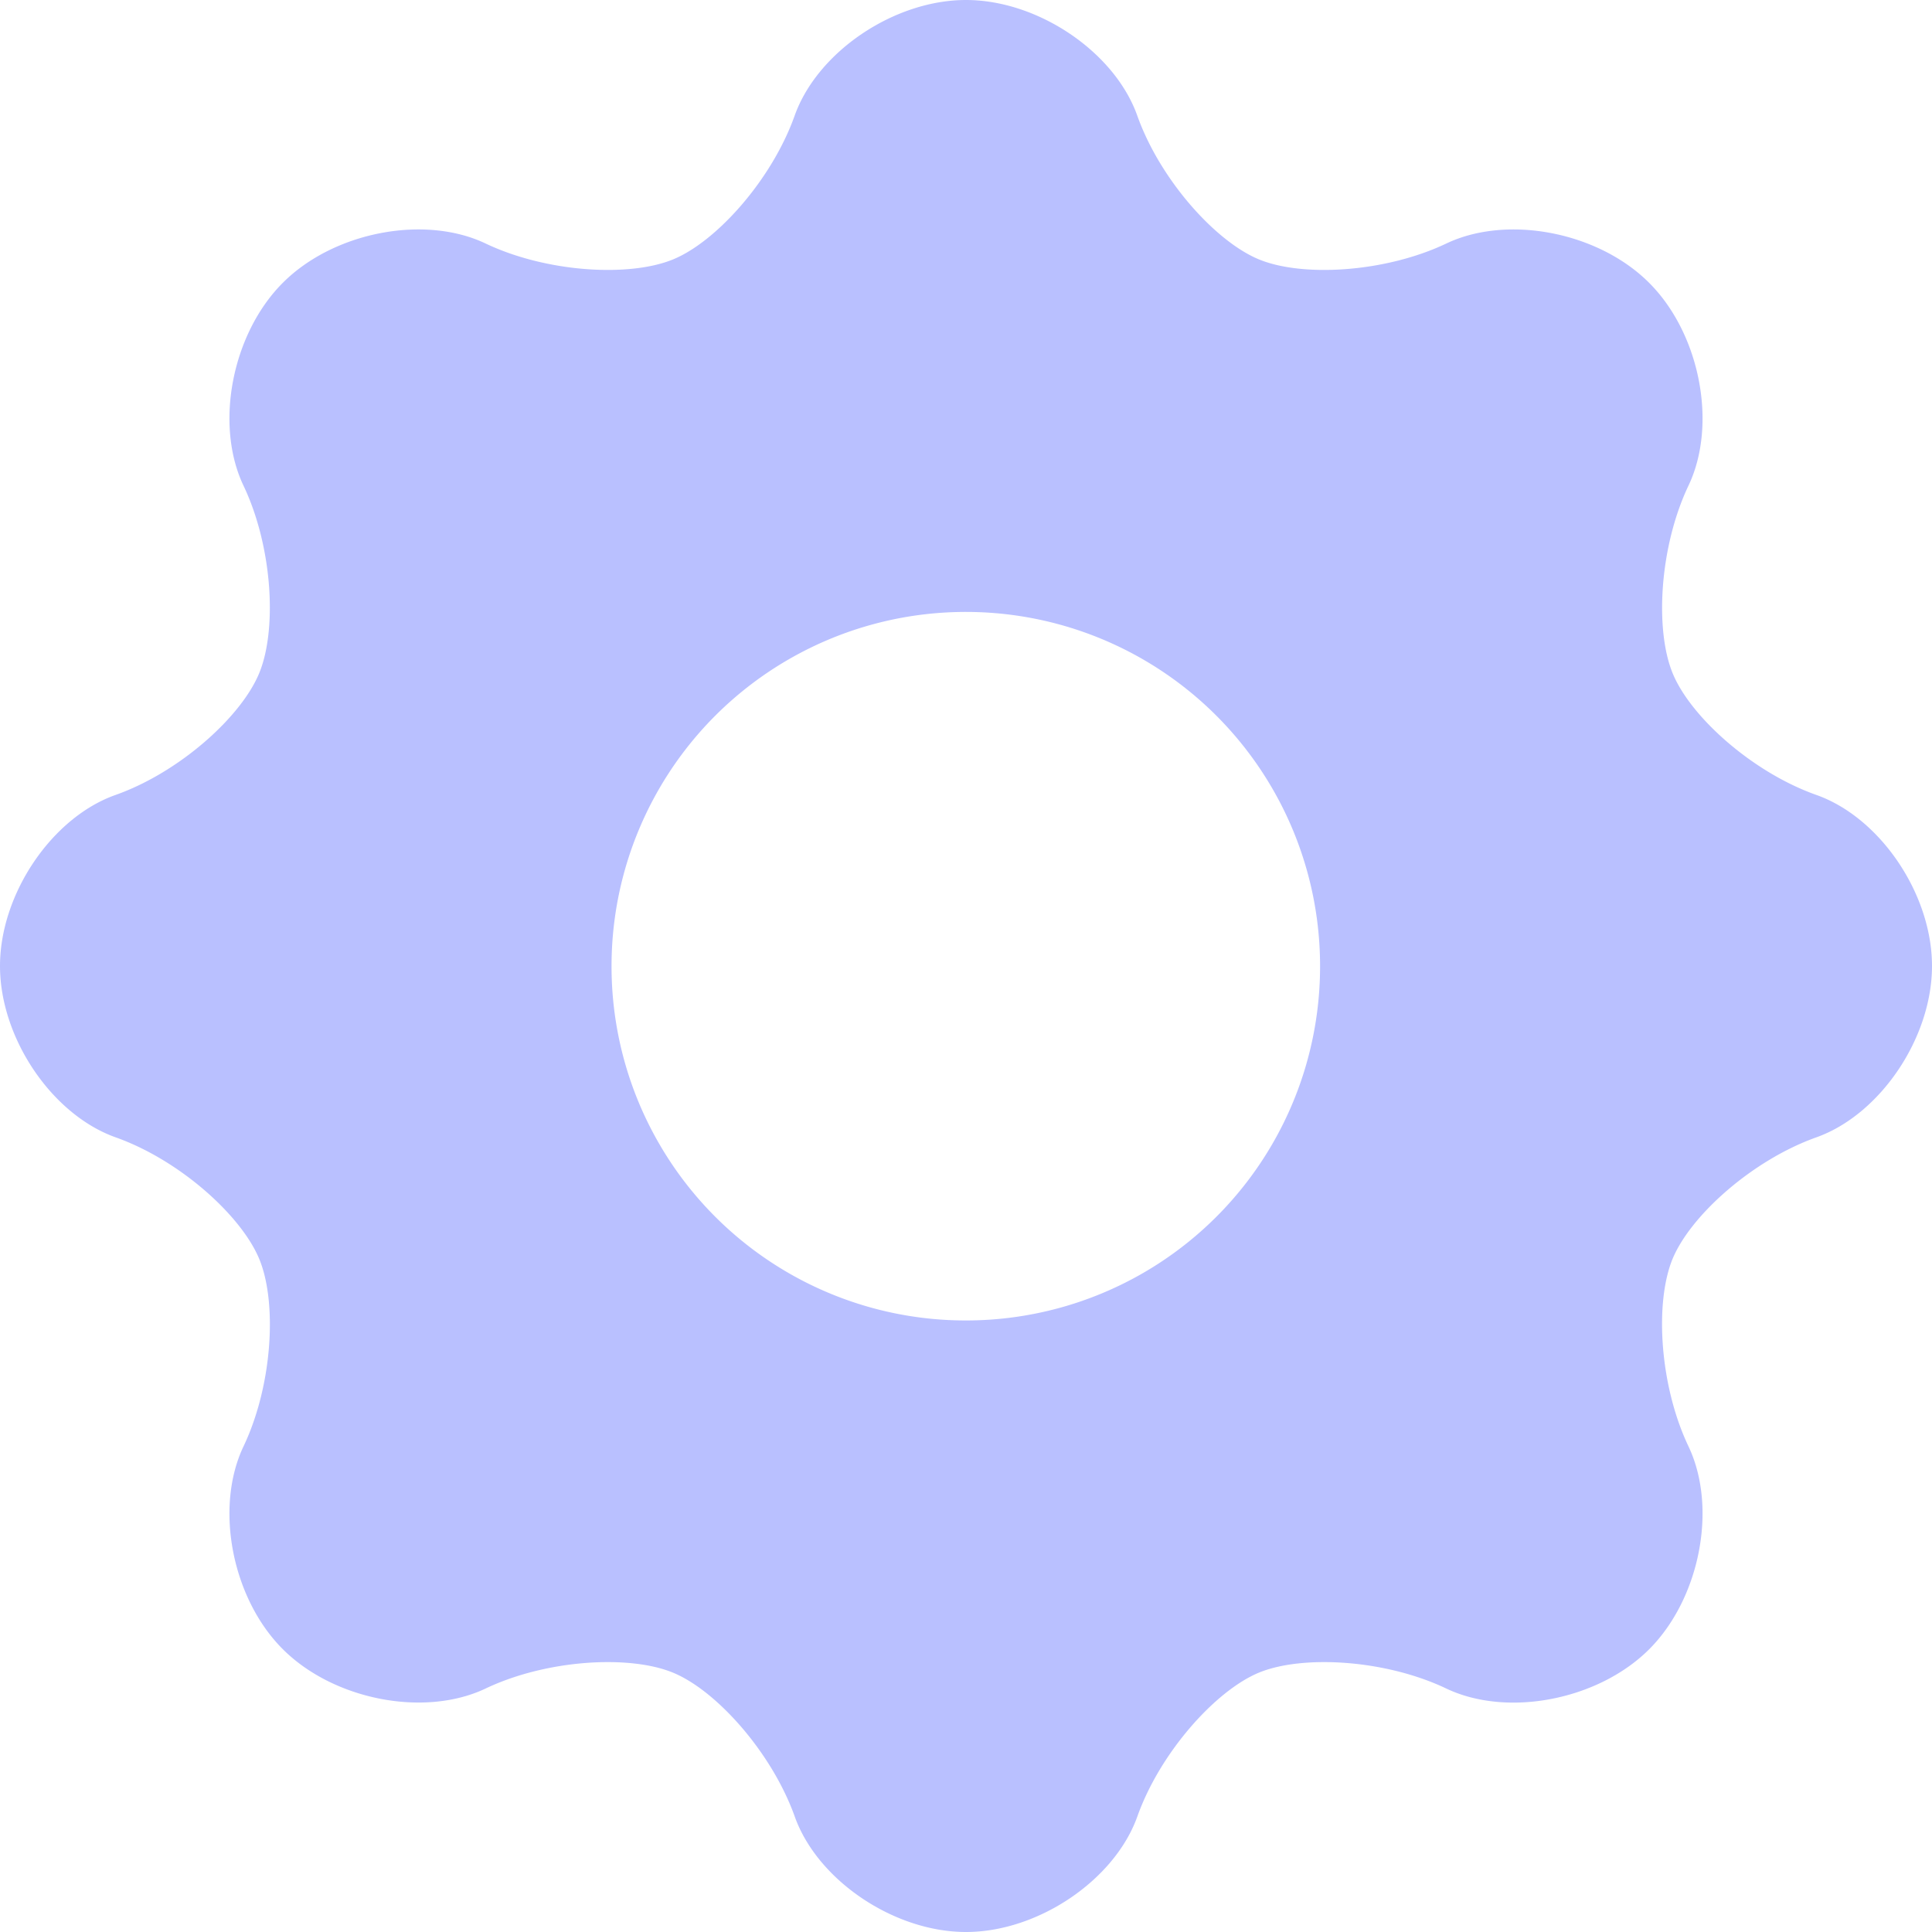 <svg width="30" height="30" fill="none" xmlns="http://www.w3.org/2000/svg"><path d="M30 15c0-1.116-.804-2.305-1.795-2.656-.991-.35-1.952-1.21-2.231-1.887-.28-.678-.207-1.967.245-2.917.452-.95.178-2.36-.611-3.148-.789-.79-2.199-1.063-3.149-.611-.95.452-2.237.526-2.912.246-.676-.28-1.536-1.241-1.888-2.233C17.306.804 16.116 0 15 0c-1.116 0-2.306.803-2.66 1.794-.352.992-1.21 1.954-1.886 2.233-.676.28-1.964.206-2.914-.246-.95-.452-2.36-.179-3.148.61-.79.79-1.063 2.2-.611 3.15.452.95.524 2.238.243 2.914-.28.677-1.238 1.538-2.23 1.889C.804 12.694 0 13.884 0 15s.803 2.306 1.794 2.66c.992.351 1.95 1.212 2.231 1.888.281.675.208 1.962-.244 2.912-.452.95-.179 2.36.61 3.148.79.789 2.2 1.063 3.15.611.95-.452 2.237-.525 2.912-.245.677.28 1.535 1.245 1.888 2.234C12.694 29.198 13.884 30 15 30c1.116 0 2.306-.803 2.66-1.792.351-.99 1.21-1.952 1.885-2.234.676-.28 1.965-.207 2.914.246.95.452 2.36.178 3.149-.61.789-.79 1.063-2.2.611-3.15-.452-.95-.526-2.237-.247-2.913.28-.675 1.242-1.535 2.234-1.887C29.196 17.306 30 16.116 30 15zm-15 5.504a5.498 5.498 0 01-5.504-5.498A5.5 5.5 0 0115 9.502a5.499 5.499 0 015.498 5.504A5.497 5.497 0 0115 20.504z" fill="#5263FF" fill-opacity=".4"/></svg>